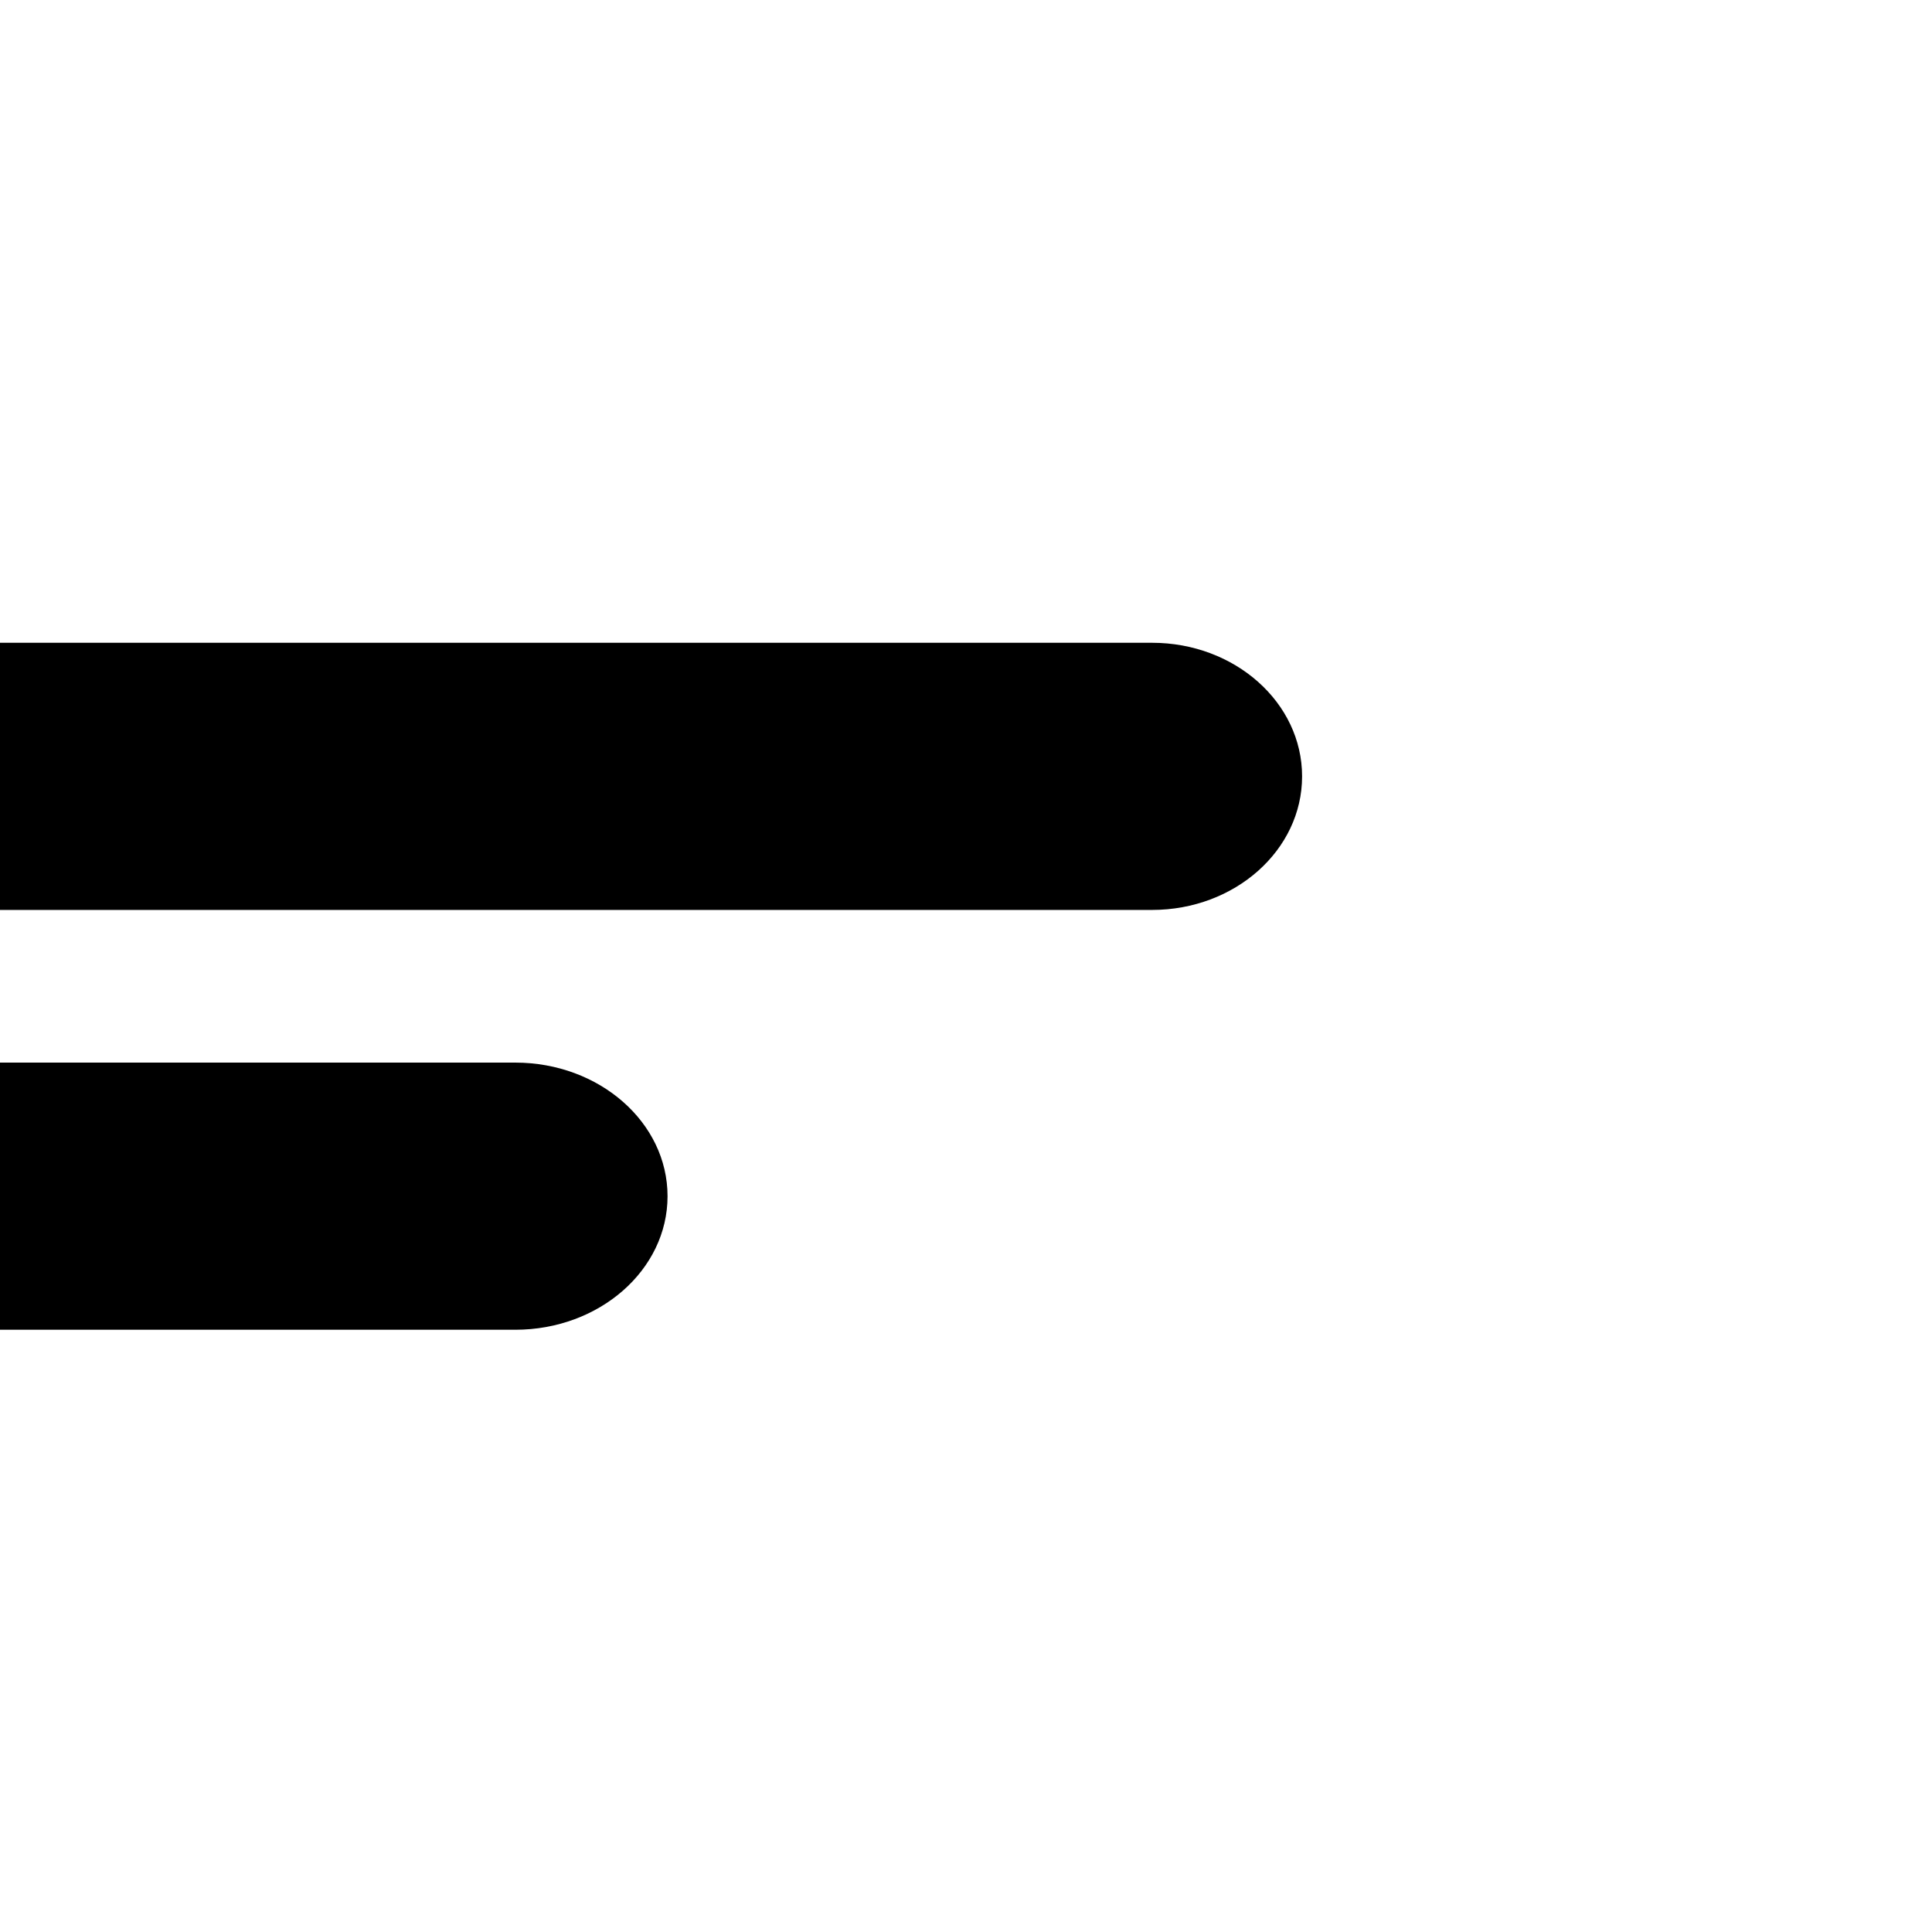 <?xml version="1.0" encoding="UTF-8" standalone="no"?>
<svg
   width="50"
   height="50"
   fill="#000000"
   viewBox="0 0 50 50"
   version="1.1"
   id="svg4"
   sodipodi:docname="HamburgerIcon.svg"
   inkscape:version="1.1.1 (3bf5ae0d25, 2021-09-20)"
   xmlns:inkscape="http://www.inkscape.org/namespaces/inkscape"
   xmlns:sodipodi="http://sodipodi.sourceforge.net/DTD/sodipodi-0.dtd"
   xmlns="http://www.w3.org/2000/svg"
   xmlns:svg="http://www.w3.org/2000/svg">
  <defs
     id="defs8" />
  <sodipodi:namedview
     id="namedview6"
     pagecolor="#ffffff"
     bordercolor="#cccccc"
     borderopacity="1"
     inkscape:pageshadow="0"
     inkscape:pageopacity="0"
     inkscape:pagecheckerboard="0"
     showgrid="false"
     inkscape:zoom="10.65625"
     inkscape:cx="32"
     inkscape:cy="18.439883"
     inkscape:window-width="1920"
     inkscape:window-height="1017"
     inkscape:window-x="-8"
     inkscape:window-y="-8"
     inkscape:window-maximized="1"
     inkscape:current-layer="svg4"
     fit-margin-top="0"
     fit-margin-left="0"
     fit-margin-right="0"
     fit-margin-bottom="0" />
  <path
     fill-rule="evenodd"
     d="m -9,20.092 c 0,-1.91 1.738,-3.457 3.883,-3.457 H 29.815 c 2.145,0 3.883,1.548 3.883,3.457 0,1.91 -1.738,3.457 -3.883,3.457 H -5.117 C -7.262,23.549 -9,22.002 -9,20.091 Z m 0,10.865 c 0,-1.91 1.765,-3.457 3.942,-3.457 H 13.334 c 2.177,0 3.942,1.548 3.942,3.458 0,1.909 -1.765,3.456 -3.942,3.456 H -5.058 C -7.235,34.415 -9,32.867 -9,30.958 Z"
     clip-rule="evenodd"
     id="path2"
     style="stroke-width:0.94"
     sodipodi:nodetypes="csssssccsssssss" />
</svg>
